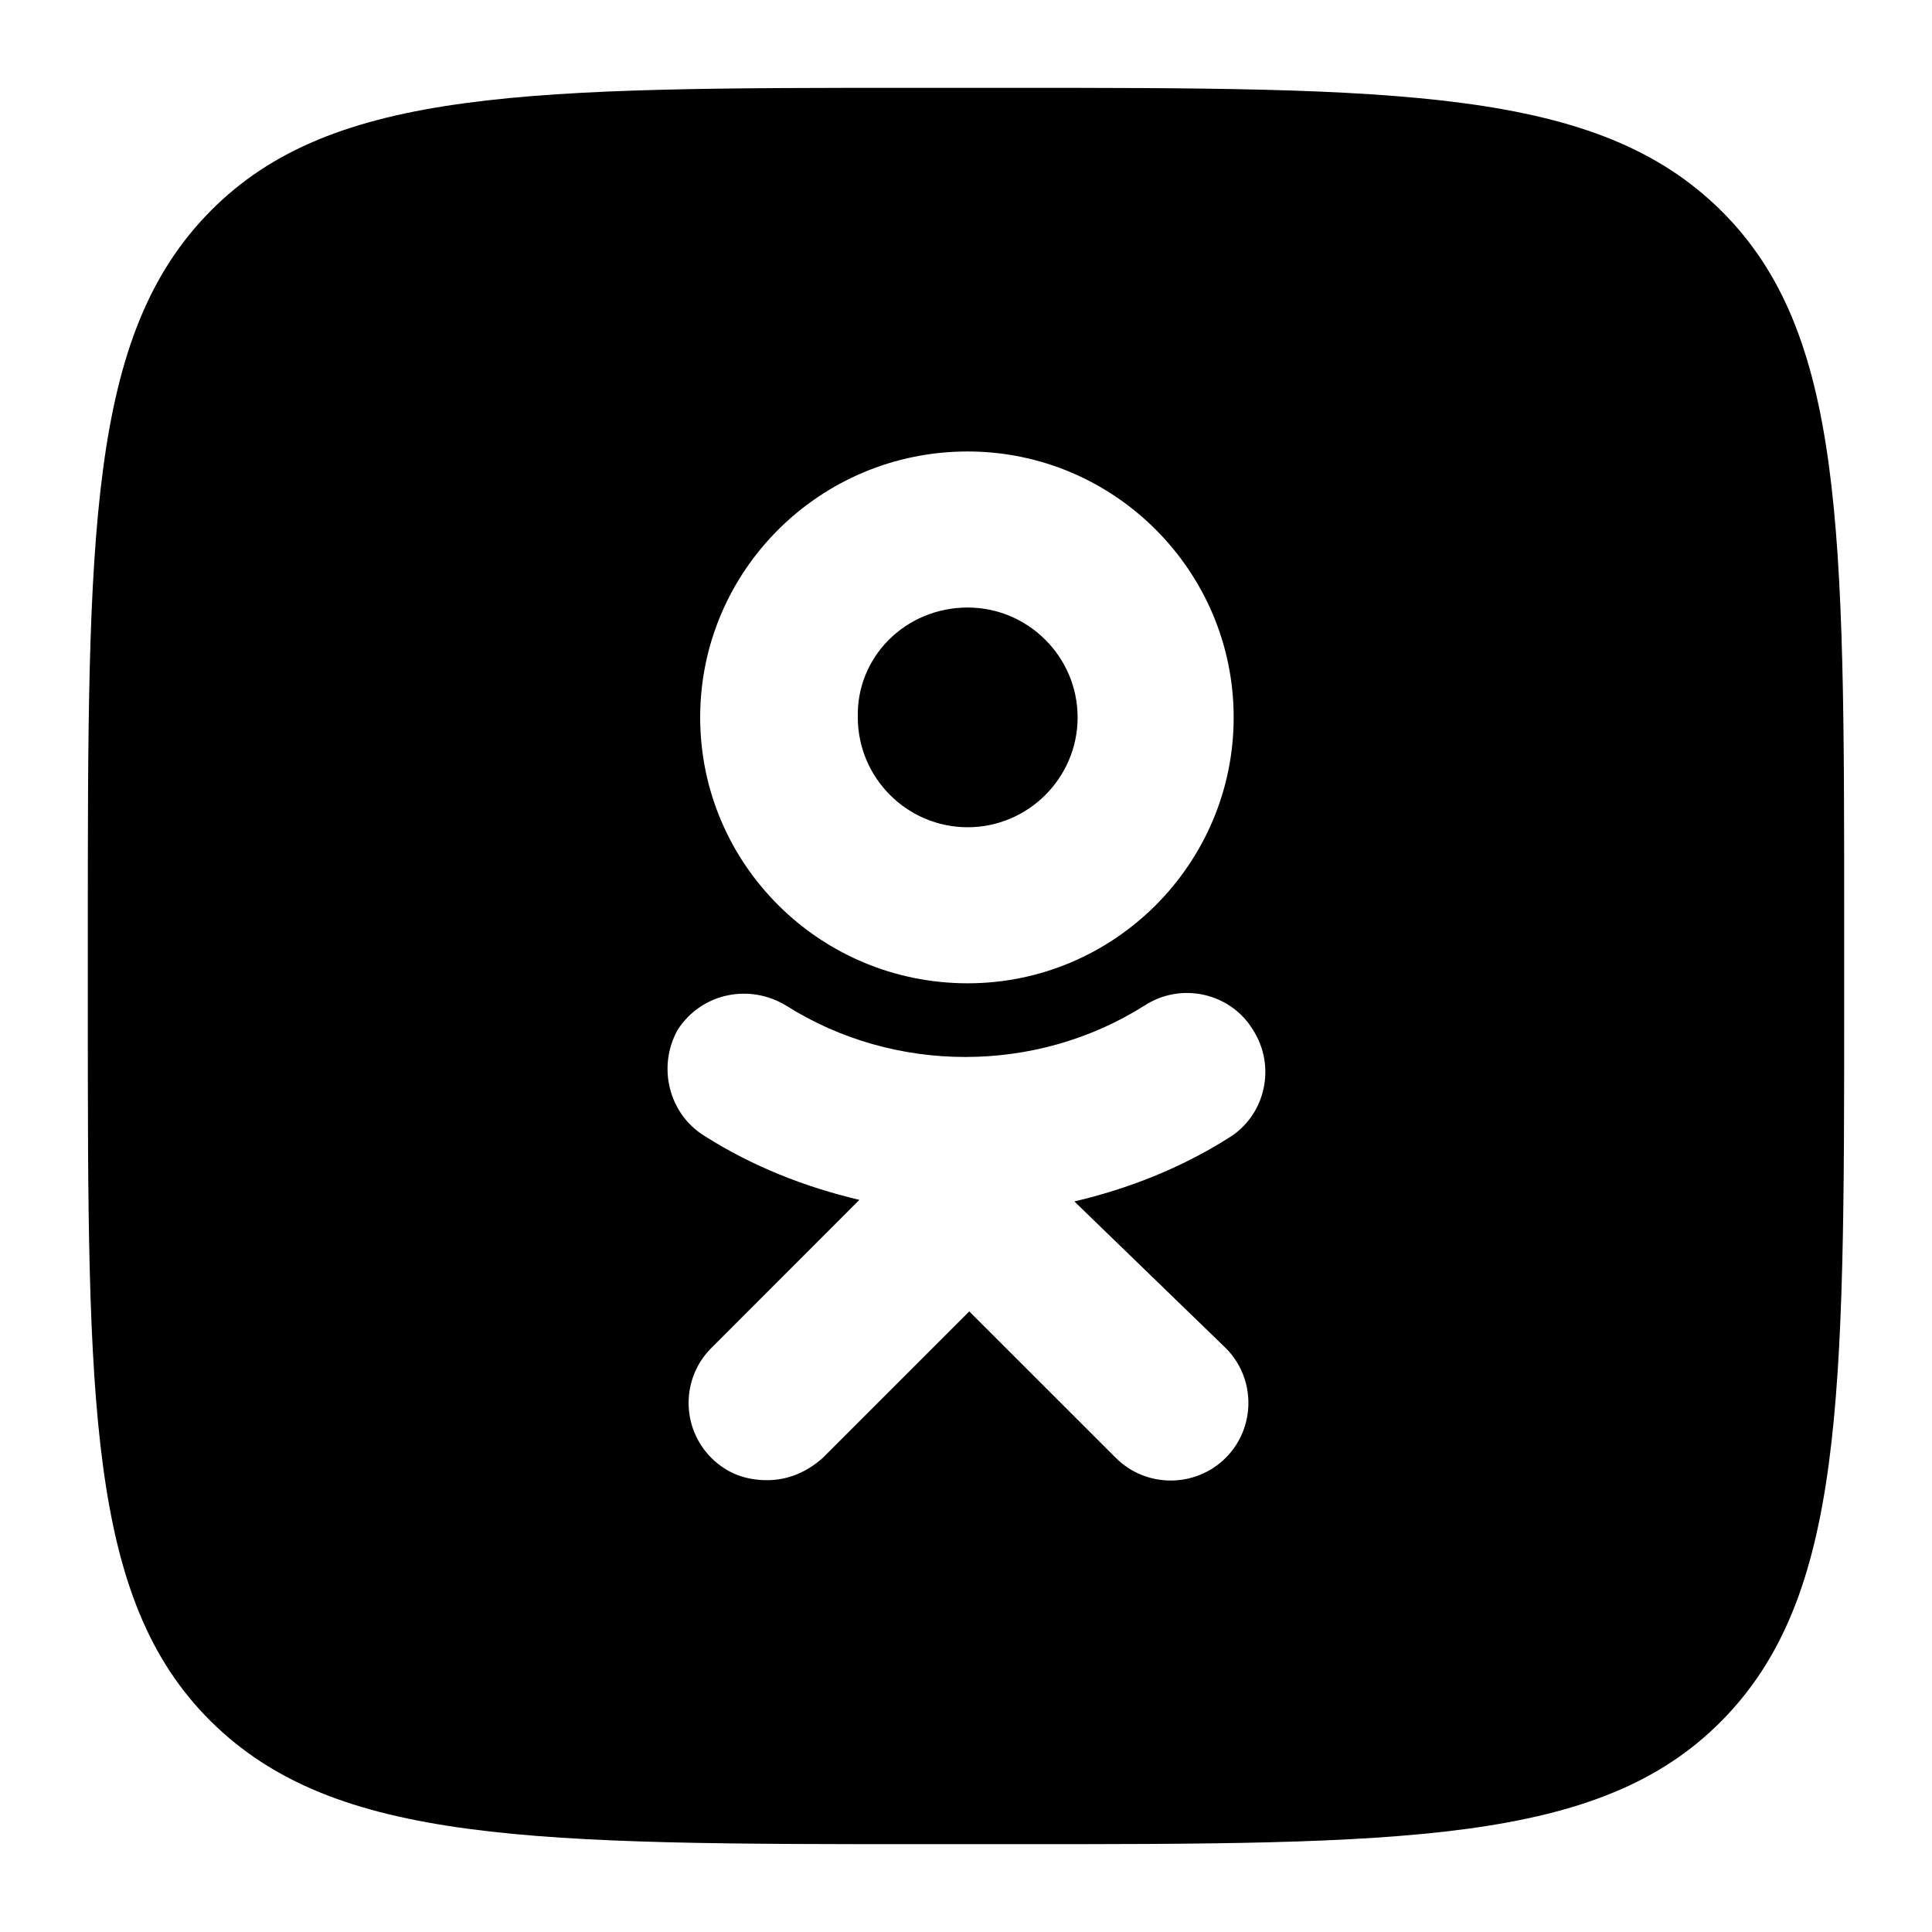 <svg width="22" height="22" viewBox="0 0 22 22" fill="none" xmlns="http://www.w3.org/2000/svg">
<path fill-rule="evenodd" clip-rule="evenodd" d="M2.4 2.4C1 3.812 1 6.074 1 10.6V11.4L1 11.514C1 15.97 1 18.212 2.4 19.6C3.812 21 6.074 21 10.6 21H11.4H11.513C15.97 21 18.212 21 19.6 19.6C21 18.188 21 15.926 21 11.4V10.6V10.487C21 6.03 21 3.788 19.6 2.4C18.188 1 15.926 1 11.4 1H10.6L10.486 1C6.03 1 3.788 1 2.4 2.4ZM11.019 11.197C12.688 11.197 14.048 9.837 14.048 8.169C14.048 6.501 12.688 5.141 11.019 5.141C9.333 5.141 7.973 6.501 7.973 8.169C7.973 9.837 9.333 11.197 11.019 11.197ZM11.019 6.918C11.708 6.918 12.271 7.48 12.271 8.169C12.271 8.858 11.708 9.42 11.019 9.42C10.33 9.42 9.768 8.858 9.768 8.169C9.75 7.48 10.312 6.918 11.019 6.918ZM12.234 13.681C12.851 13.536 13.449 13.301 13.993 12.956C14.41 12.702 14.537 12.14 14.265 11.723C14.011 11.306 13.449 11.179 13.032 11.451C11.799 12.231 10.185 12.231 8.952 11.451C8.535 11.197 7.991 11.306 7.719 11.723C7.483 12.14 7.61 12.684 8.027 12.938C8.571 13.283 9.17 13.518 9.786 13.663L8.1 15.35C7.755 15.694 7.755 16.256 8.1 16.601C8.281 16.782 8.499 16.855 8.735 16.855C8.97 16.855 9.188 16.764 9.369 16.601L11.037 14.933L12.706 16.601C13.05 16.945 13.612 16.945 13.957 16.601C14.302 16.256 14.302 15.694 13.957 15.35L12.234 13.681Z" fill="currentColor"/>
</svg>
